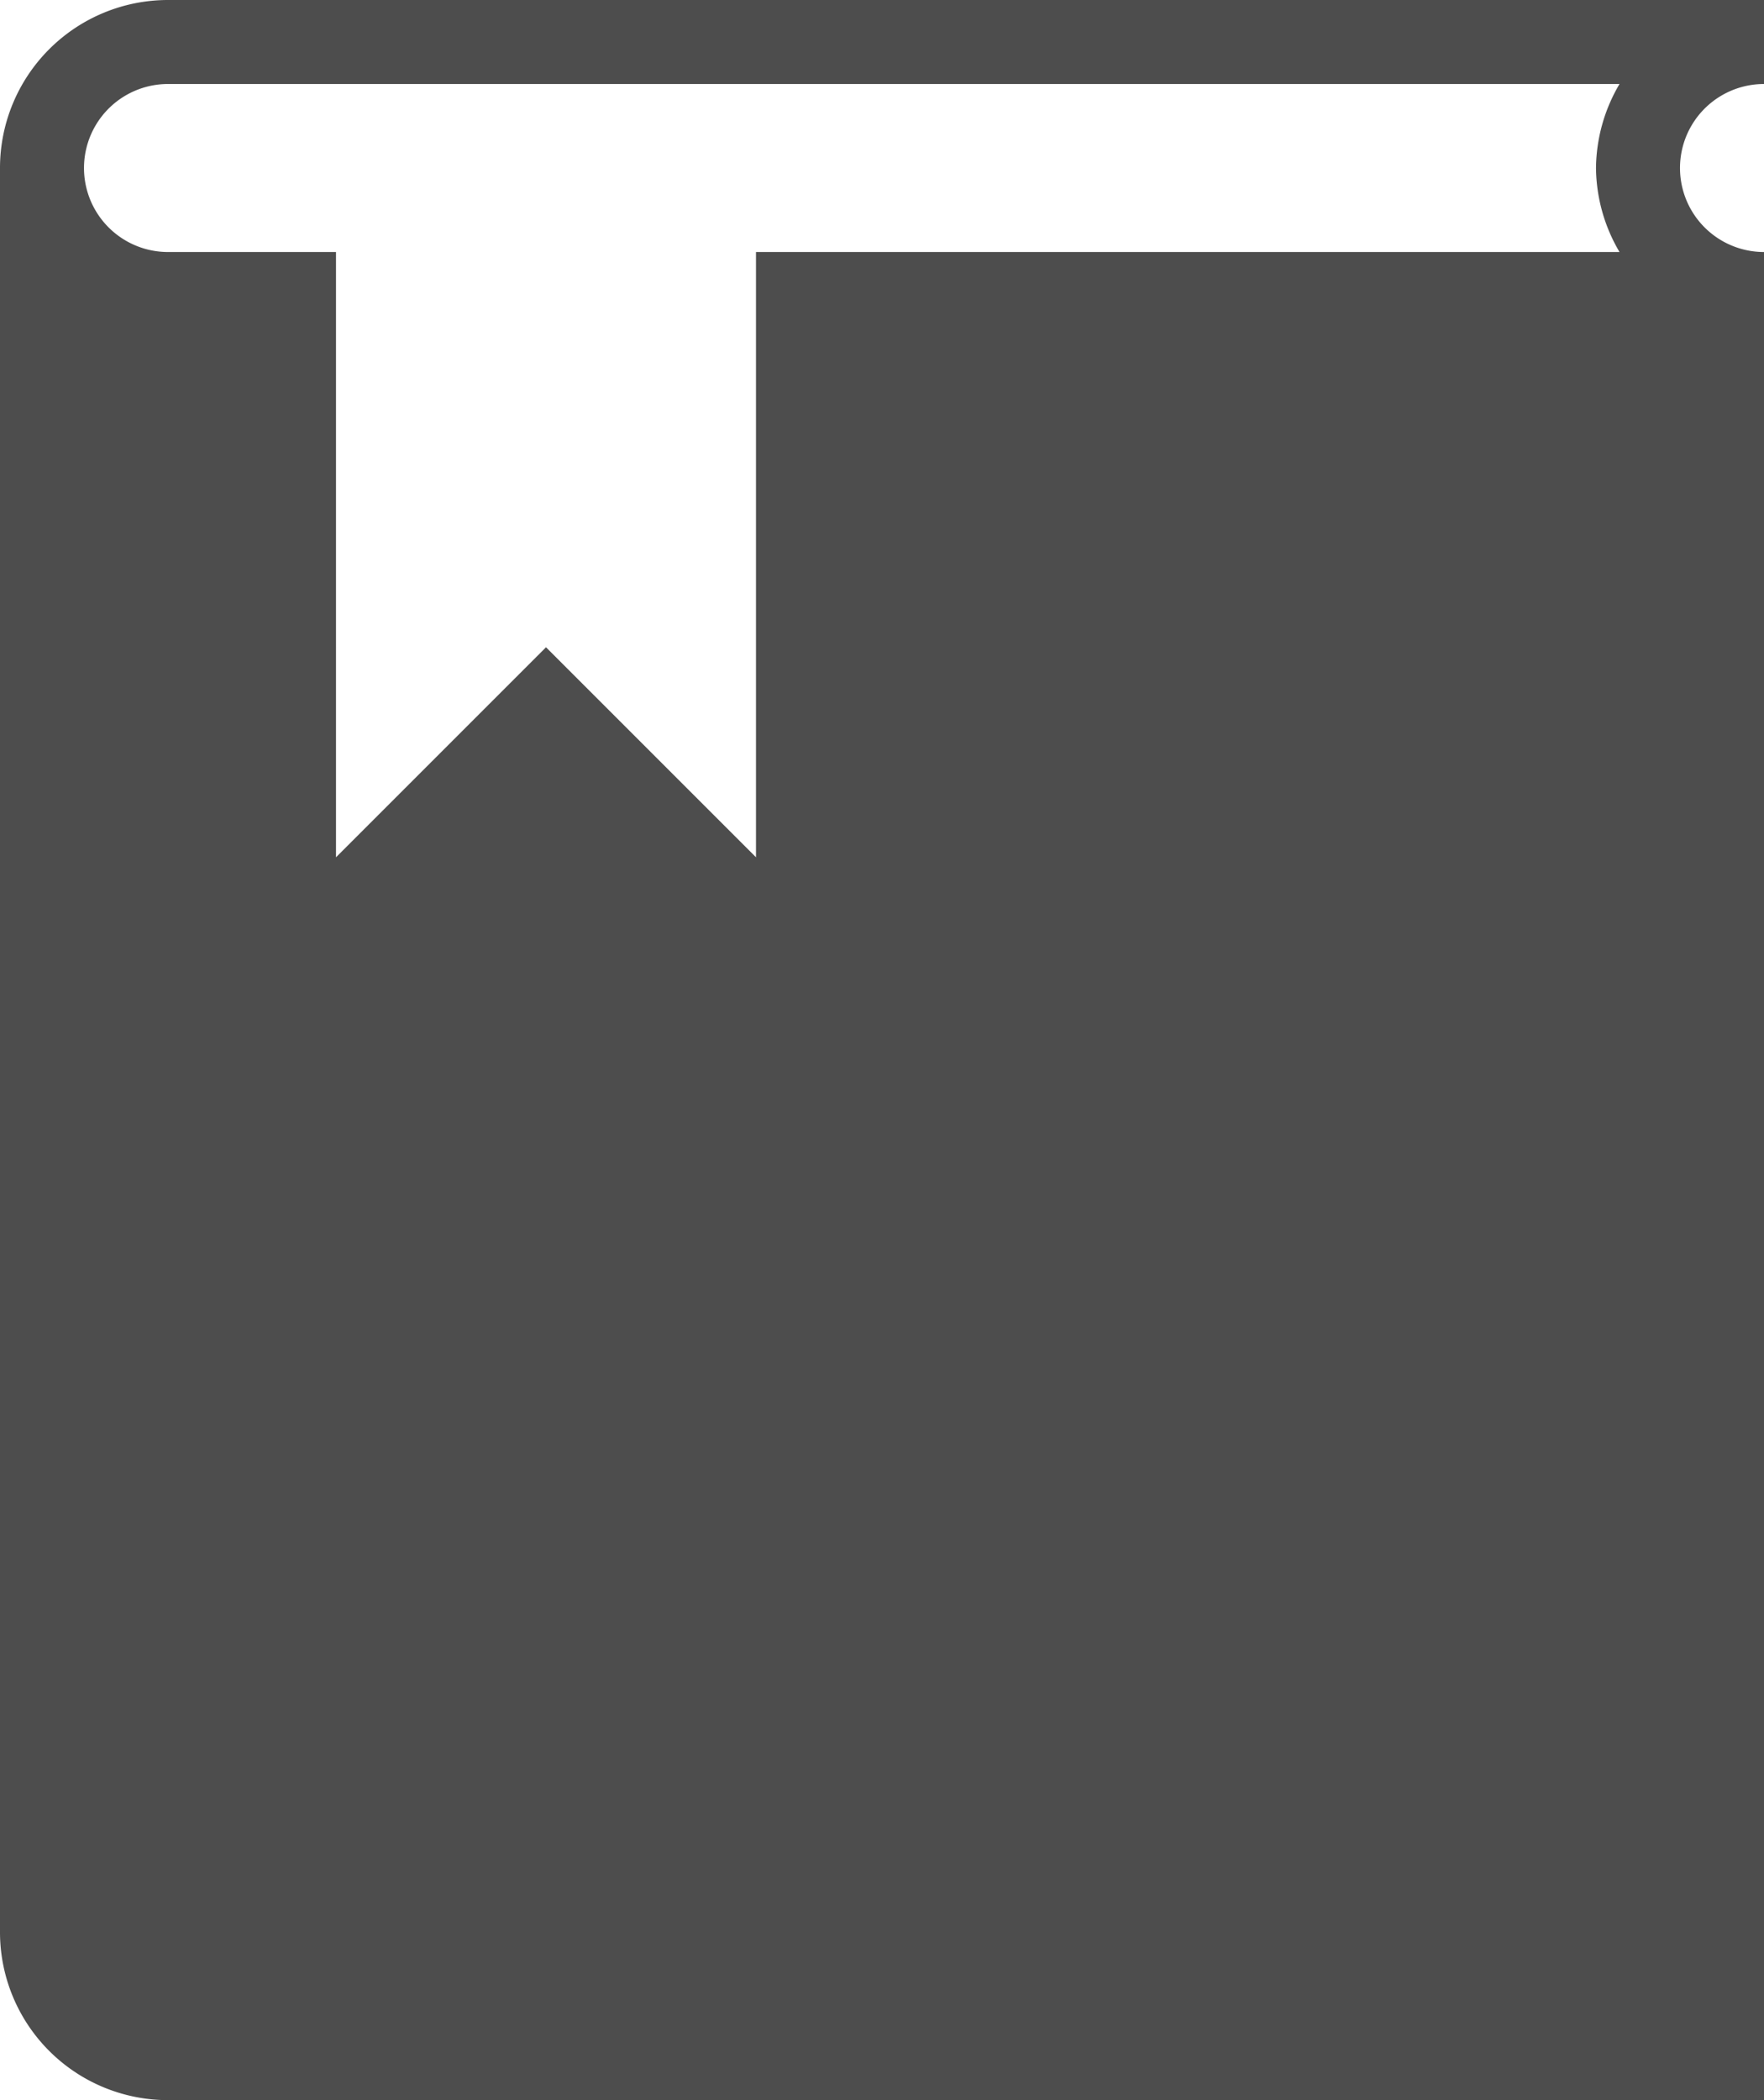 <svg xmlns="http://www.w3.org/2000/svg" viewBox="0 0 42 50"><defs><style>.cls-1{fill:#4d4d4d;}</style></defs><title>book_chapter_black</title><g id="Layer_2" data-name="Layer 2"><g id="Icon"><rect class="cls-1" x="4" y="48" width="5" height="2"/><path class="cls-1" d="M42,2V0H4A4,4,0,0,0,0,4V46a4,4,0,0,0,4,4H42V6a2,2,0,0,1,0-4ZM38.56,6H18V20.41l-5-5-5,5V6H4A2,2,0,0,1,4,2H38.56A4,4,0,0,0,38,4,4,4,0,0,0,38.56,6Z"/></g></g></svg>
